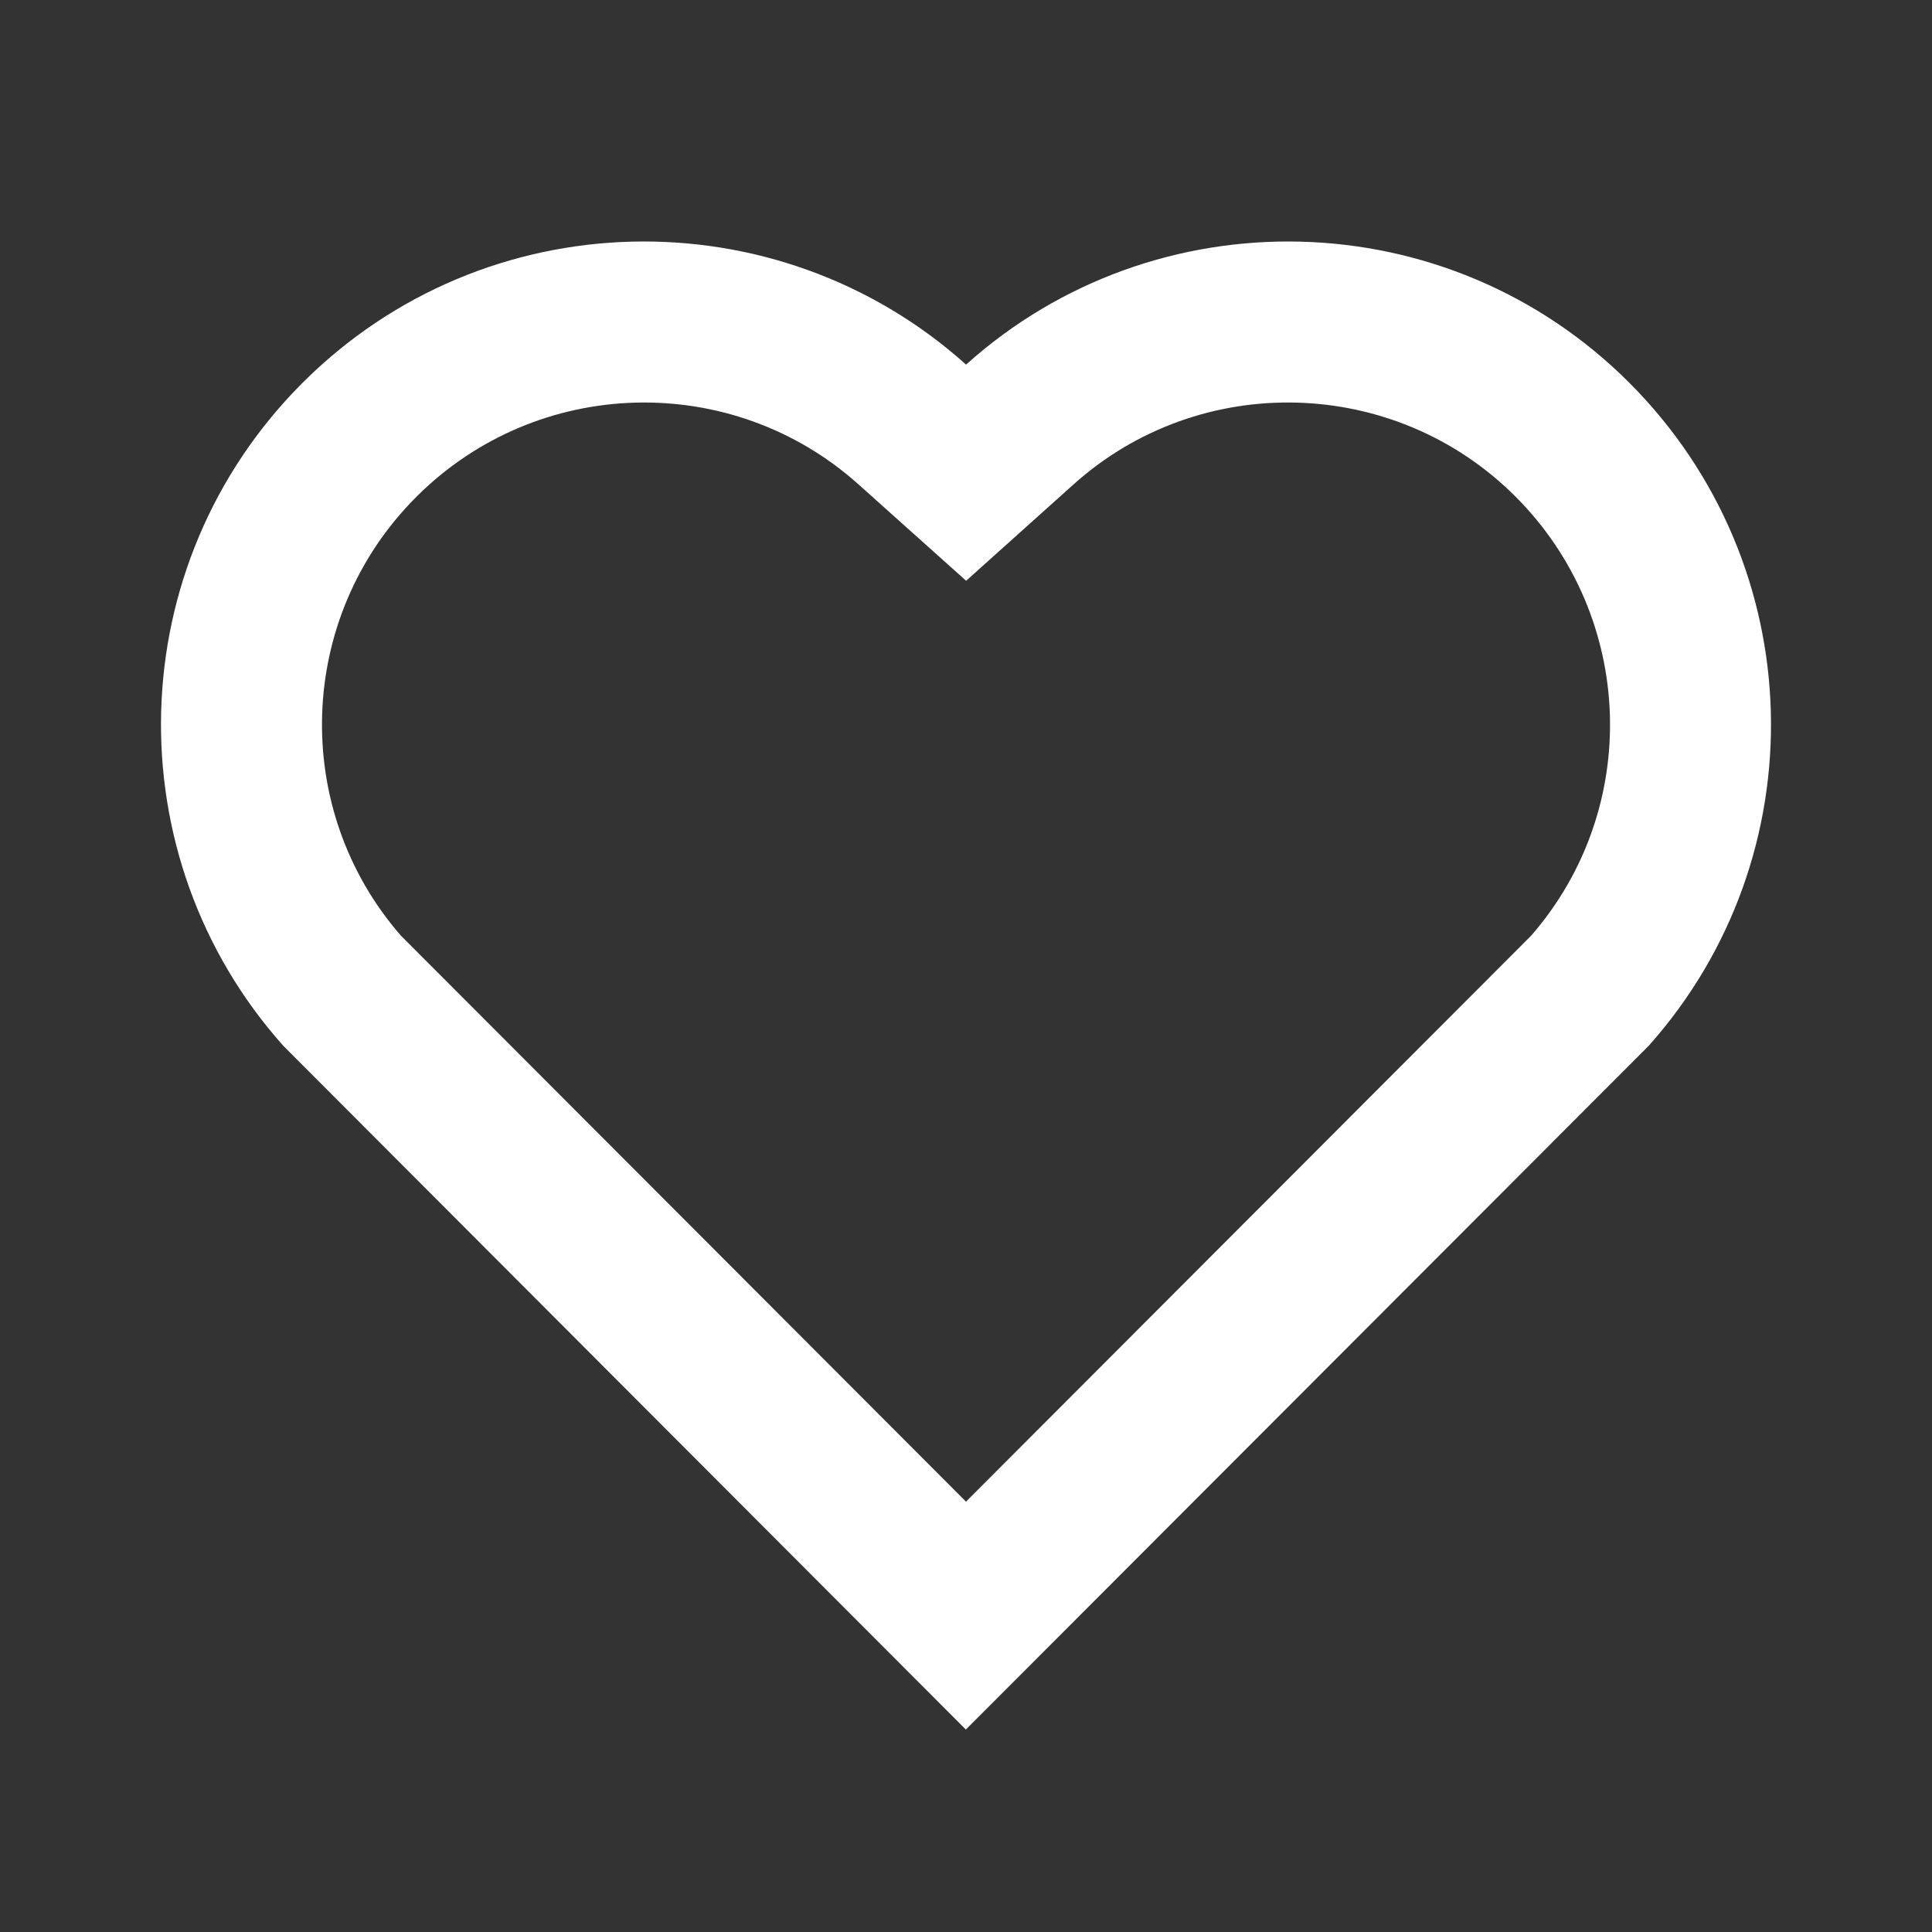 <svg width="28" height="28" viewBox="0 0 28 28" fill="none" xmlns="http://www.w3.org/2000/svg">
<rect x="0" y="0" width="28" height="28" fill="#333333" stroke="none"/>
<g clip-path="url(#clip0_1_3646)">
<path d="M14.001 5.284C16.741 2.823 20.976 2.905 23.616 5.55C26.256 8.196 26.346 12.41 23.892 15.159L13.998 25.066L4.108 15.159C1.653 12.41 1.745 8.189 4.383 5.55C7.025 2.908 11.252 2.82 14.001 5.284ZM21.965 7.198C20.215 5.446 17.391 5.375 15.559 7.02L14.002 8.417L12.443 7.021C10.606 5.374 7.788 5.446 6.034 7.201C4.295 8.939 4.208 11.722 5.81 13.56L14 21.763L22.19 13.561C23.793 11.722 23.705 8.942 21.965 7.198Z" fill="white"/>
</g>
<defs>
<clipPath id="clip0_1_3646">
<rect width="28" height="28" fill="white"/>
</clipPath>
</defs>
</svg>
